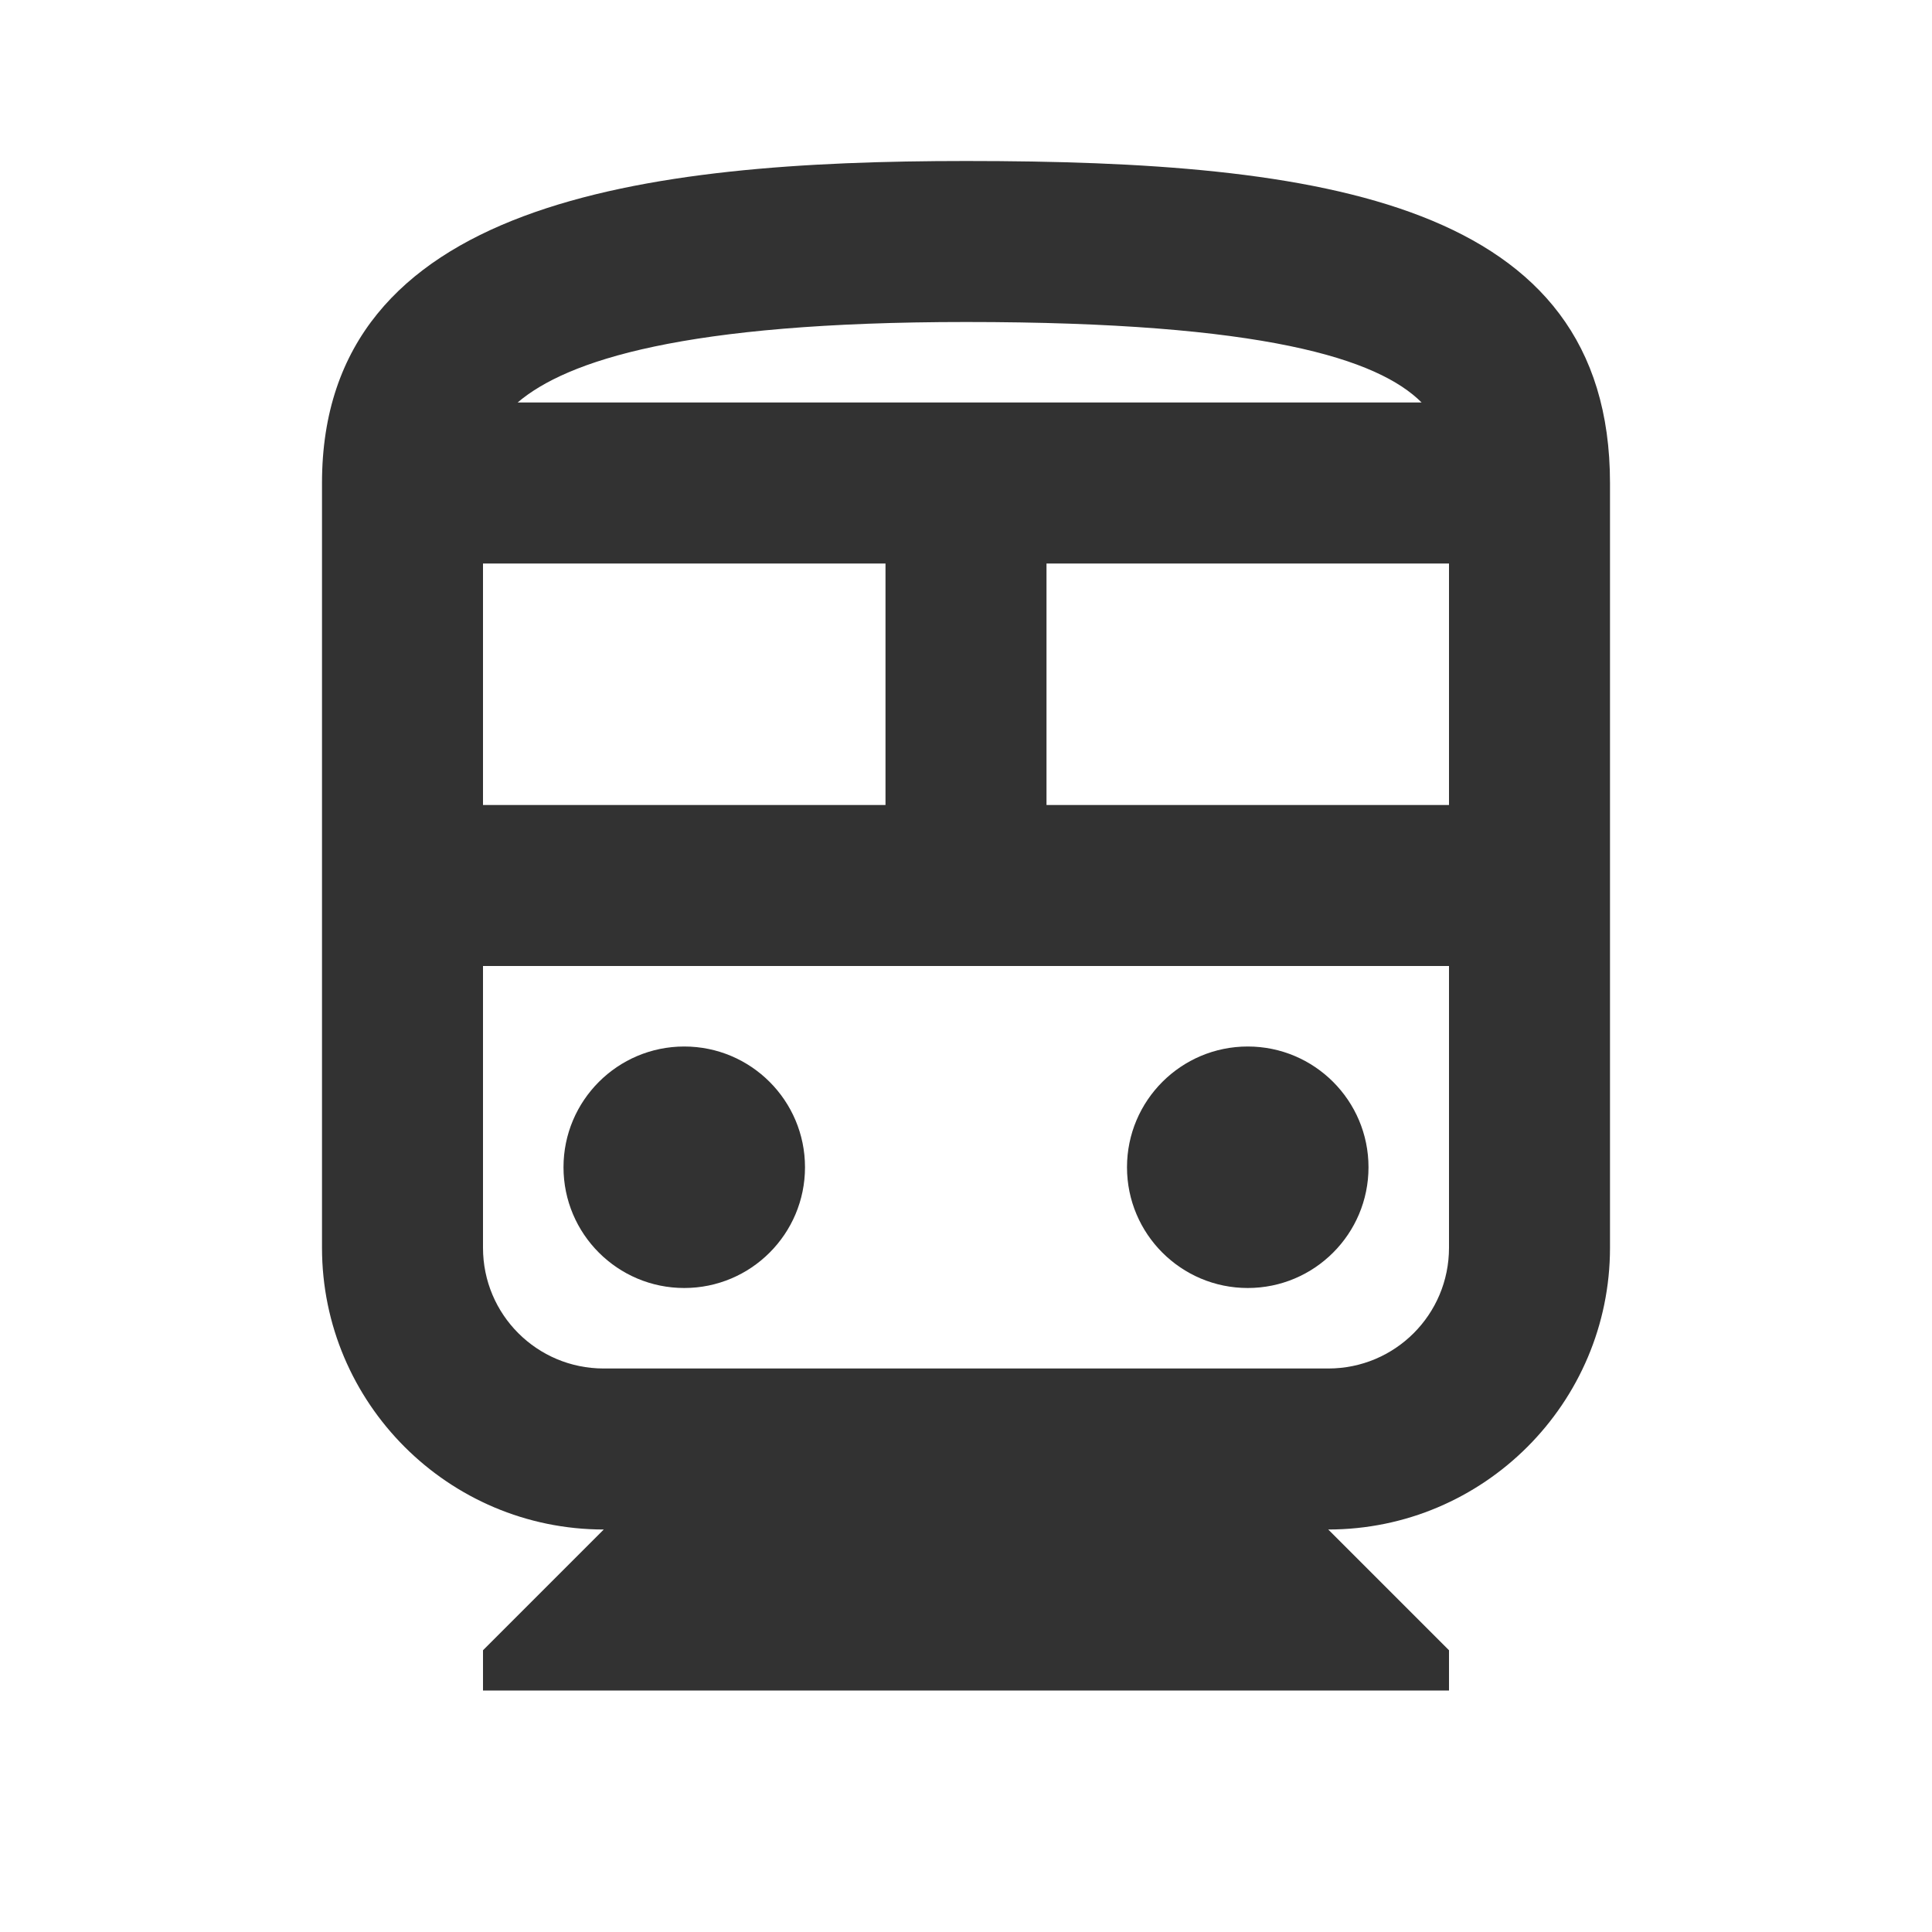 <svg width="24" height="24" viewBox="0 0 24 24" fill="none" xmlns="http://www.w3.org/2000/svg">
<g clip-path="url(#clip0_9_3485)">
<path d="M12 2C8 2 4 2.5 4 6V15.5C4 17.43 5.57 19 7.5 19L6 20.5V21H18V20.5L16.5 19C18.43 19 20 17.43 20 15.5V6C20 2.5 16.42 2 12 2ZM17.66 5H6.43C7.04 4.48 8.49 4 12 4C15.71 4 17.12 4.46 17.66 5ZM11 7V10H6V7H11ZM13 7H18V10H13V7ZM16.5 17H7.5C6.67 17 6 16.33 6 15.5V12H18V15.5C18 16.33 17.33 17 16.5 17Z" fill="#323232"/>
<path d="M8.5 16C9.328 16 10 15.328 10 14.5C10 13.672 9.328 13 8.5 13C7.672 13 7 13.672 7 14.5C7 15.328 7.672 16 8.5 16Z" fill="#323232"/>
<path d="M15.5 16C16.328 16 17 15.328 17 14.5C17 13.672 16.328 13 15.5 13C14.672 13 14 13.672 14 14.5C14 15.328 14.672 16 15.5 16Z" fill="#323232"/>
</g>
<defs>
<clipPath id="clip0_9_3485">
<rect width="24" height="24" fill="white"/>
</clipPath>
</defs>
</svg>
